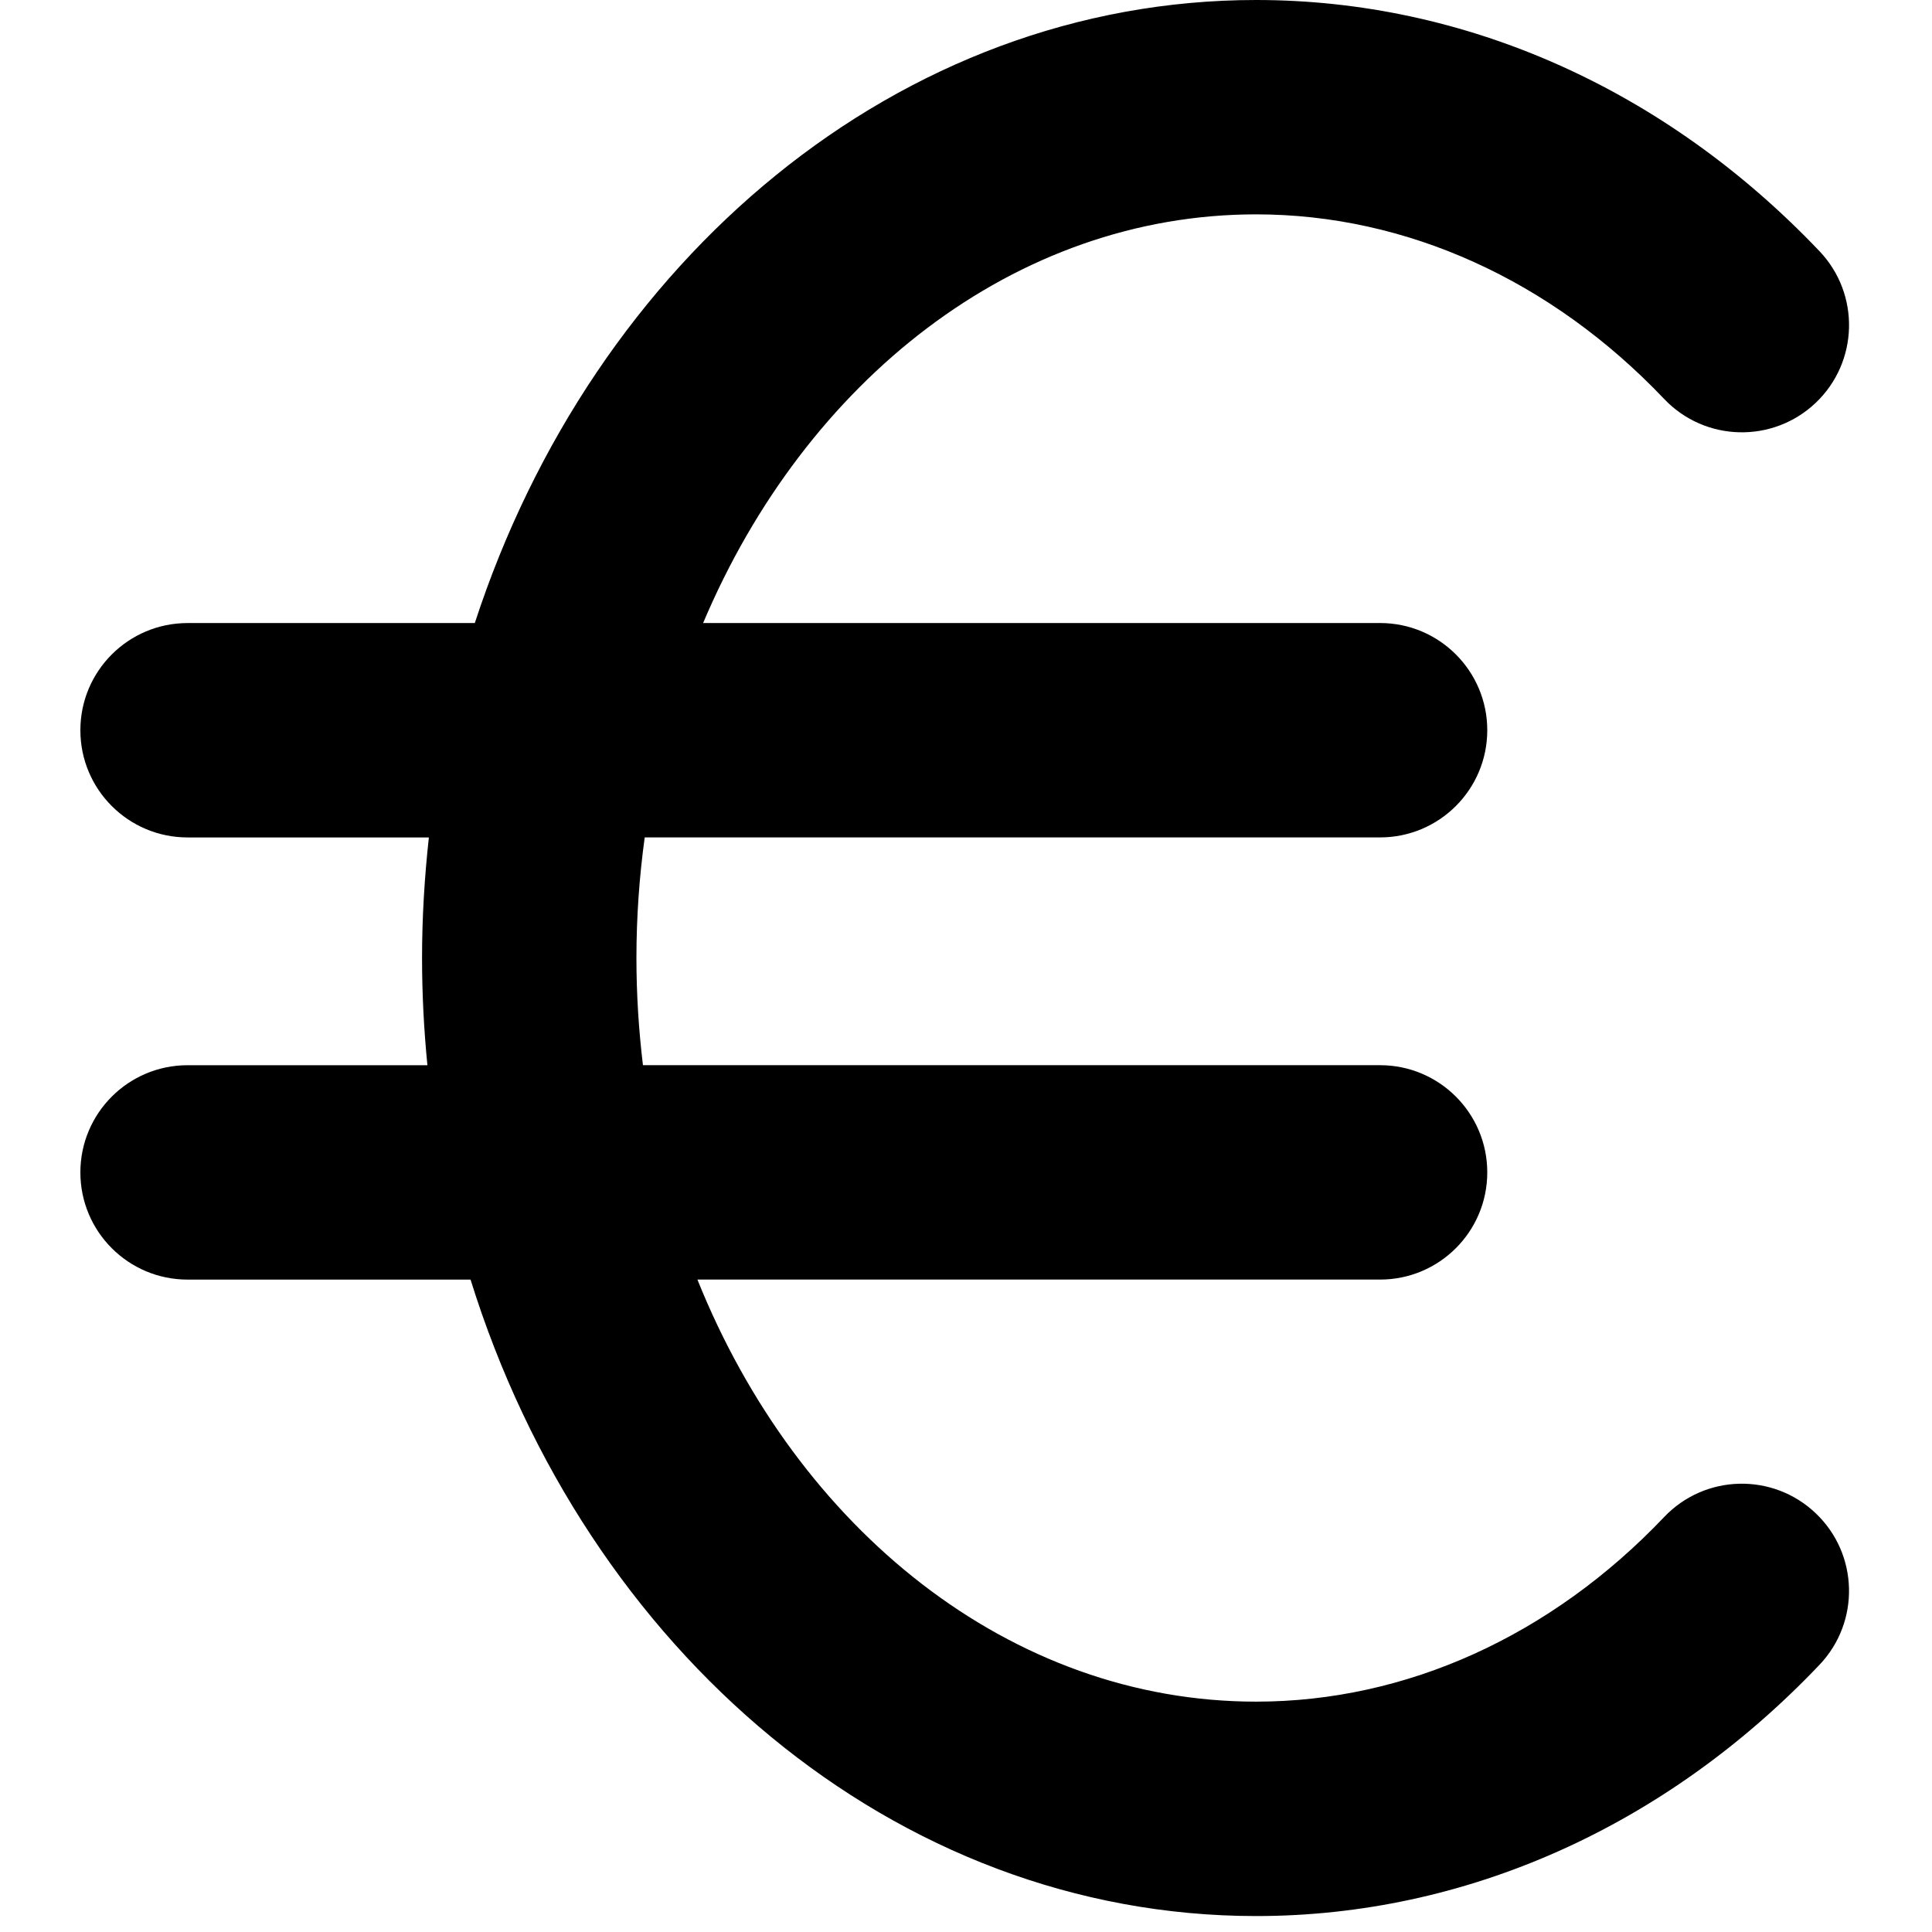 <?xml version="1.0" encoding="UTF-8" standalone="no"?>
<!DOCTYPE svg PUBLIC "-//W3C//DTD SVG 1.1//EN" "http://www.w3.org/Graphics/SVG/1.1/DTD/svg11.dtd">
<svg width="12" height="12" viewBox="0 0 24 24" version="1.1" xmlns="http://www.w3.org/2000/svg" xmlns:xlink="http://www.w3.org/1999/xlink" xml:space="preserve" xmlns:serif="http://www.serif.com/" style="fill-rule:evenodd;clip-rule:evenodd;stroke-linejoin:round;stroke-miterlimit:2;">
    <g transform="matrix(0.055,0,0,0.055,0.083,0)">
        <path d="M374.363,342.635C348.8,369.524 316.071,384.335 282.203,384.335C226.694,384.335 178.631,345.354 156.011,289.006L310.197,289.006C323.567,289.006 334.407,278.166 334.407,264.796C334.407,251.426 323.567,240.586 310.197,240.586L143.708,240.586C142.756,232.671 142.236,224.597 142.236,216.375C142.236,207.101 142.889,198.01 144.107,189.138L310.197,189.138C323.567,189.138 334.407,178.298 334.407,164.928C334.407,151.558 323.567,140.717 310.197,140.717L157.299,140.717C180.404,86.019 227.699,48.415 282.203,48.415C316.071,48.415 348.8,63.227 374.363,90.113C383.566,99.798 398.881,100.196 408.587,90.985C418.28,81.77 418.664,66.446 409.462,56.756C374.671,20.156 329.478,0 282.209,0C201.497,0 132.504,58.62 105.731,140.724L40.854,140.724C27.484,140.724 16.644,151.564 16.644,164.934C16.644,178.304 27.484,189.144 40.854,189.144L95.357,189.144C94.376,198.078 93.815,207.151 93.815,216.381C93.815,224.573 94.243,232.636 95.026,240.592L40.854,240.592C27.484,240.592 16.644,251.432 16.644,264.802C16.644,278.172 27.484,289.012 40.854,289.012L104.77,289.012C130.813,372.703 200.503,432.762 282.203,432.762C329.477,432.762 374.659,412.601 409.45,376.007C418.658,366.314 418.28,350.992 408.581,341.778C398.894,332.563 383.566,332.948 374.363,342.635Z" style="fill-rule:nonzero;"/>
    </g>
</svg>

